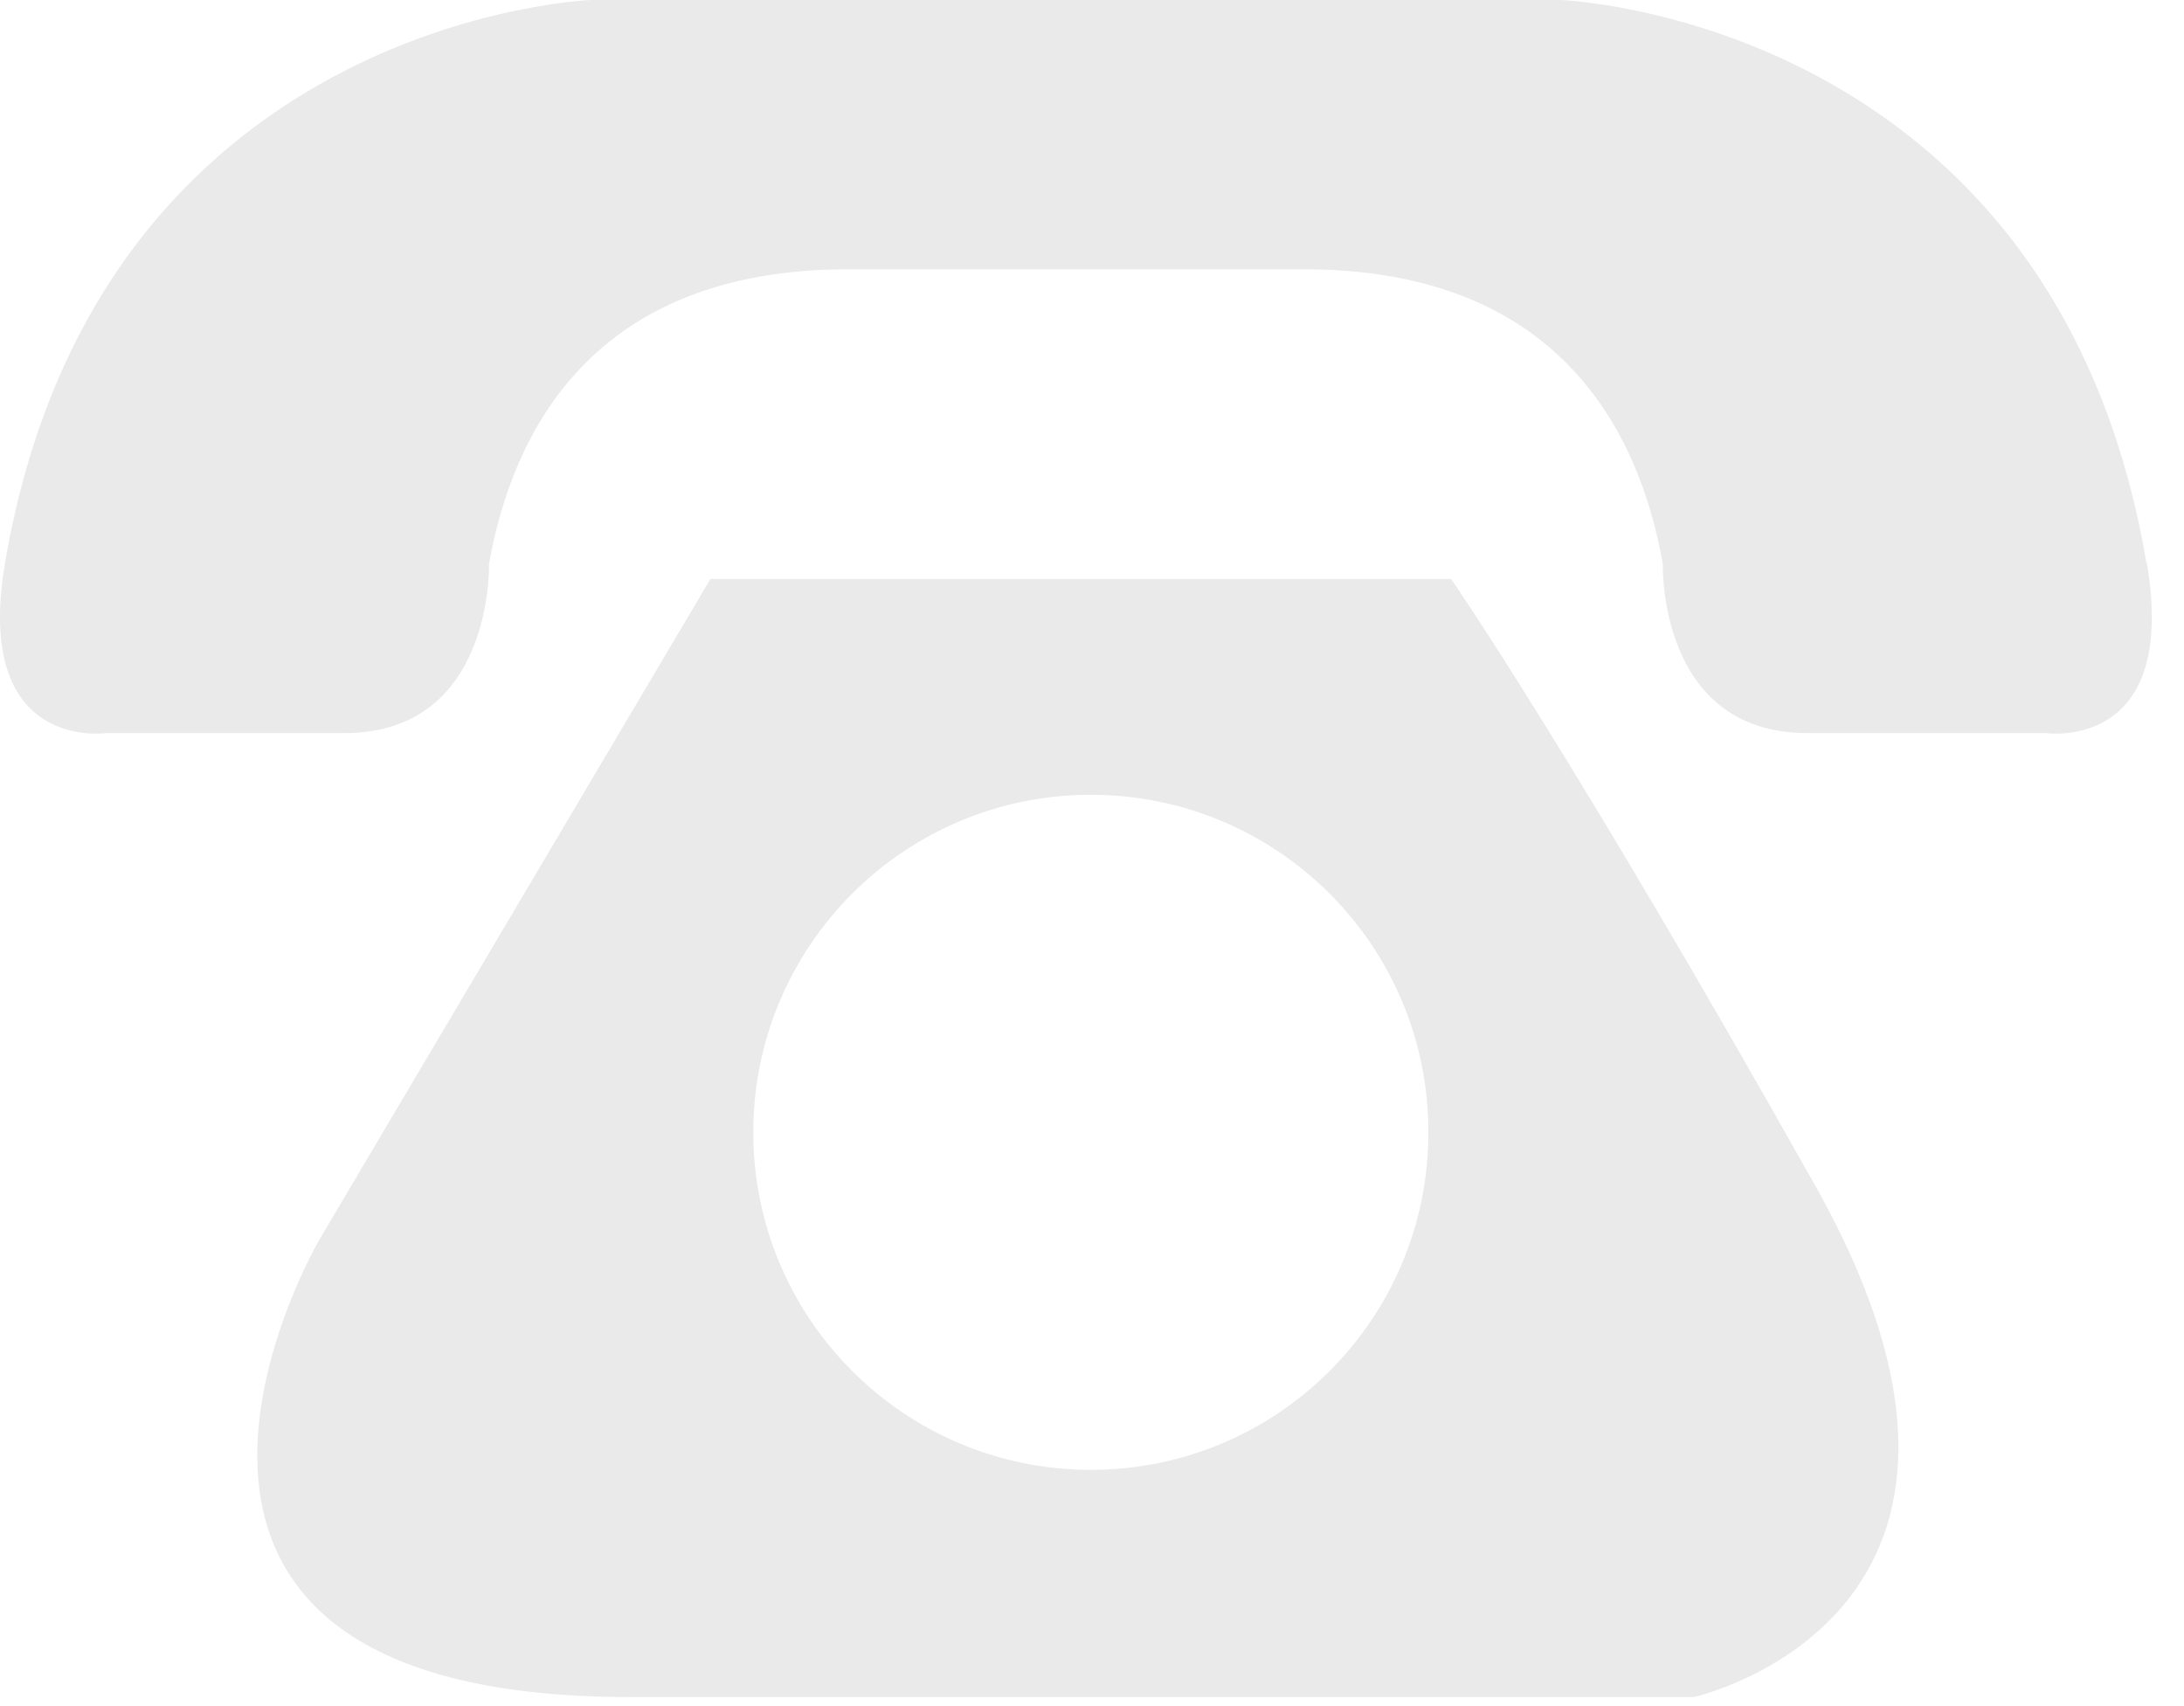 <svg width="32" height="25" viewBox="0 0 32 25" fill="none" xmlns="http://www.w3.org/2000/svg">
<g style="mix-blend-mode:screen" opacity="0.45">
<path d="M31.449 8.247C30.093 0.256 22.863 0 22.863 0H8.665C8.665 0 1.435 0.256 0.074 8.247C-0.399 11.025 1.552 10.742 1.552 10.742H5.047C7.237 10.742 7.165 8.263 7.165 8.263C7.509 6.324 8.687 3.946 12.422 3.946H19.107C22.836 3.946 24.019 6.318 24.364 8.263C24.364 8.263 24.286 10.742 26.481 10.742H29.977C29.977 10.742 31.927 11.025 31.455 8.247H31.449Z" fill="#7E7E7E" fill-opacity="0.36"/>
<path d="M26.592 17.365C23.041 11.052 21.262 8.484 21.262 8.484H10.409L4.686 18.154C4.686 18.154 0.74 24.867 9.226 24.867H24.819C24.819 24.867 30.148 23.683 26.592 17.365ZM15.983 21.538C13.249 21.538 11.037 19.321 11.037 16.592C11.037 13.864 13.249 11.646 15.983 11.646C18.717 11.646 20.929 13.858 20.929 16.592C20.929 19.326 18.717 21.538 15.983 21.538Z" fill="#7E7E7E" fill-opacity="0.36"/>
</g>
</svg>

